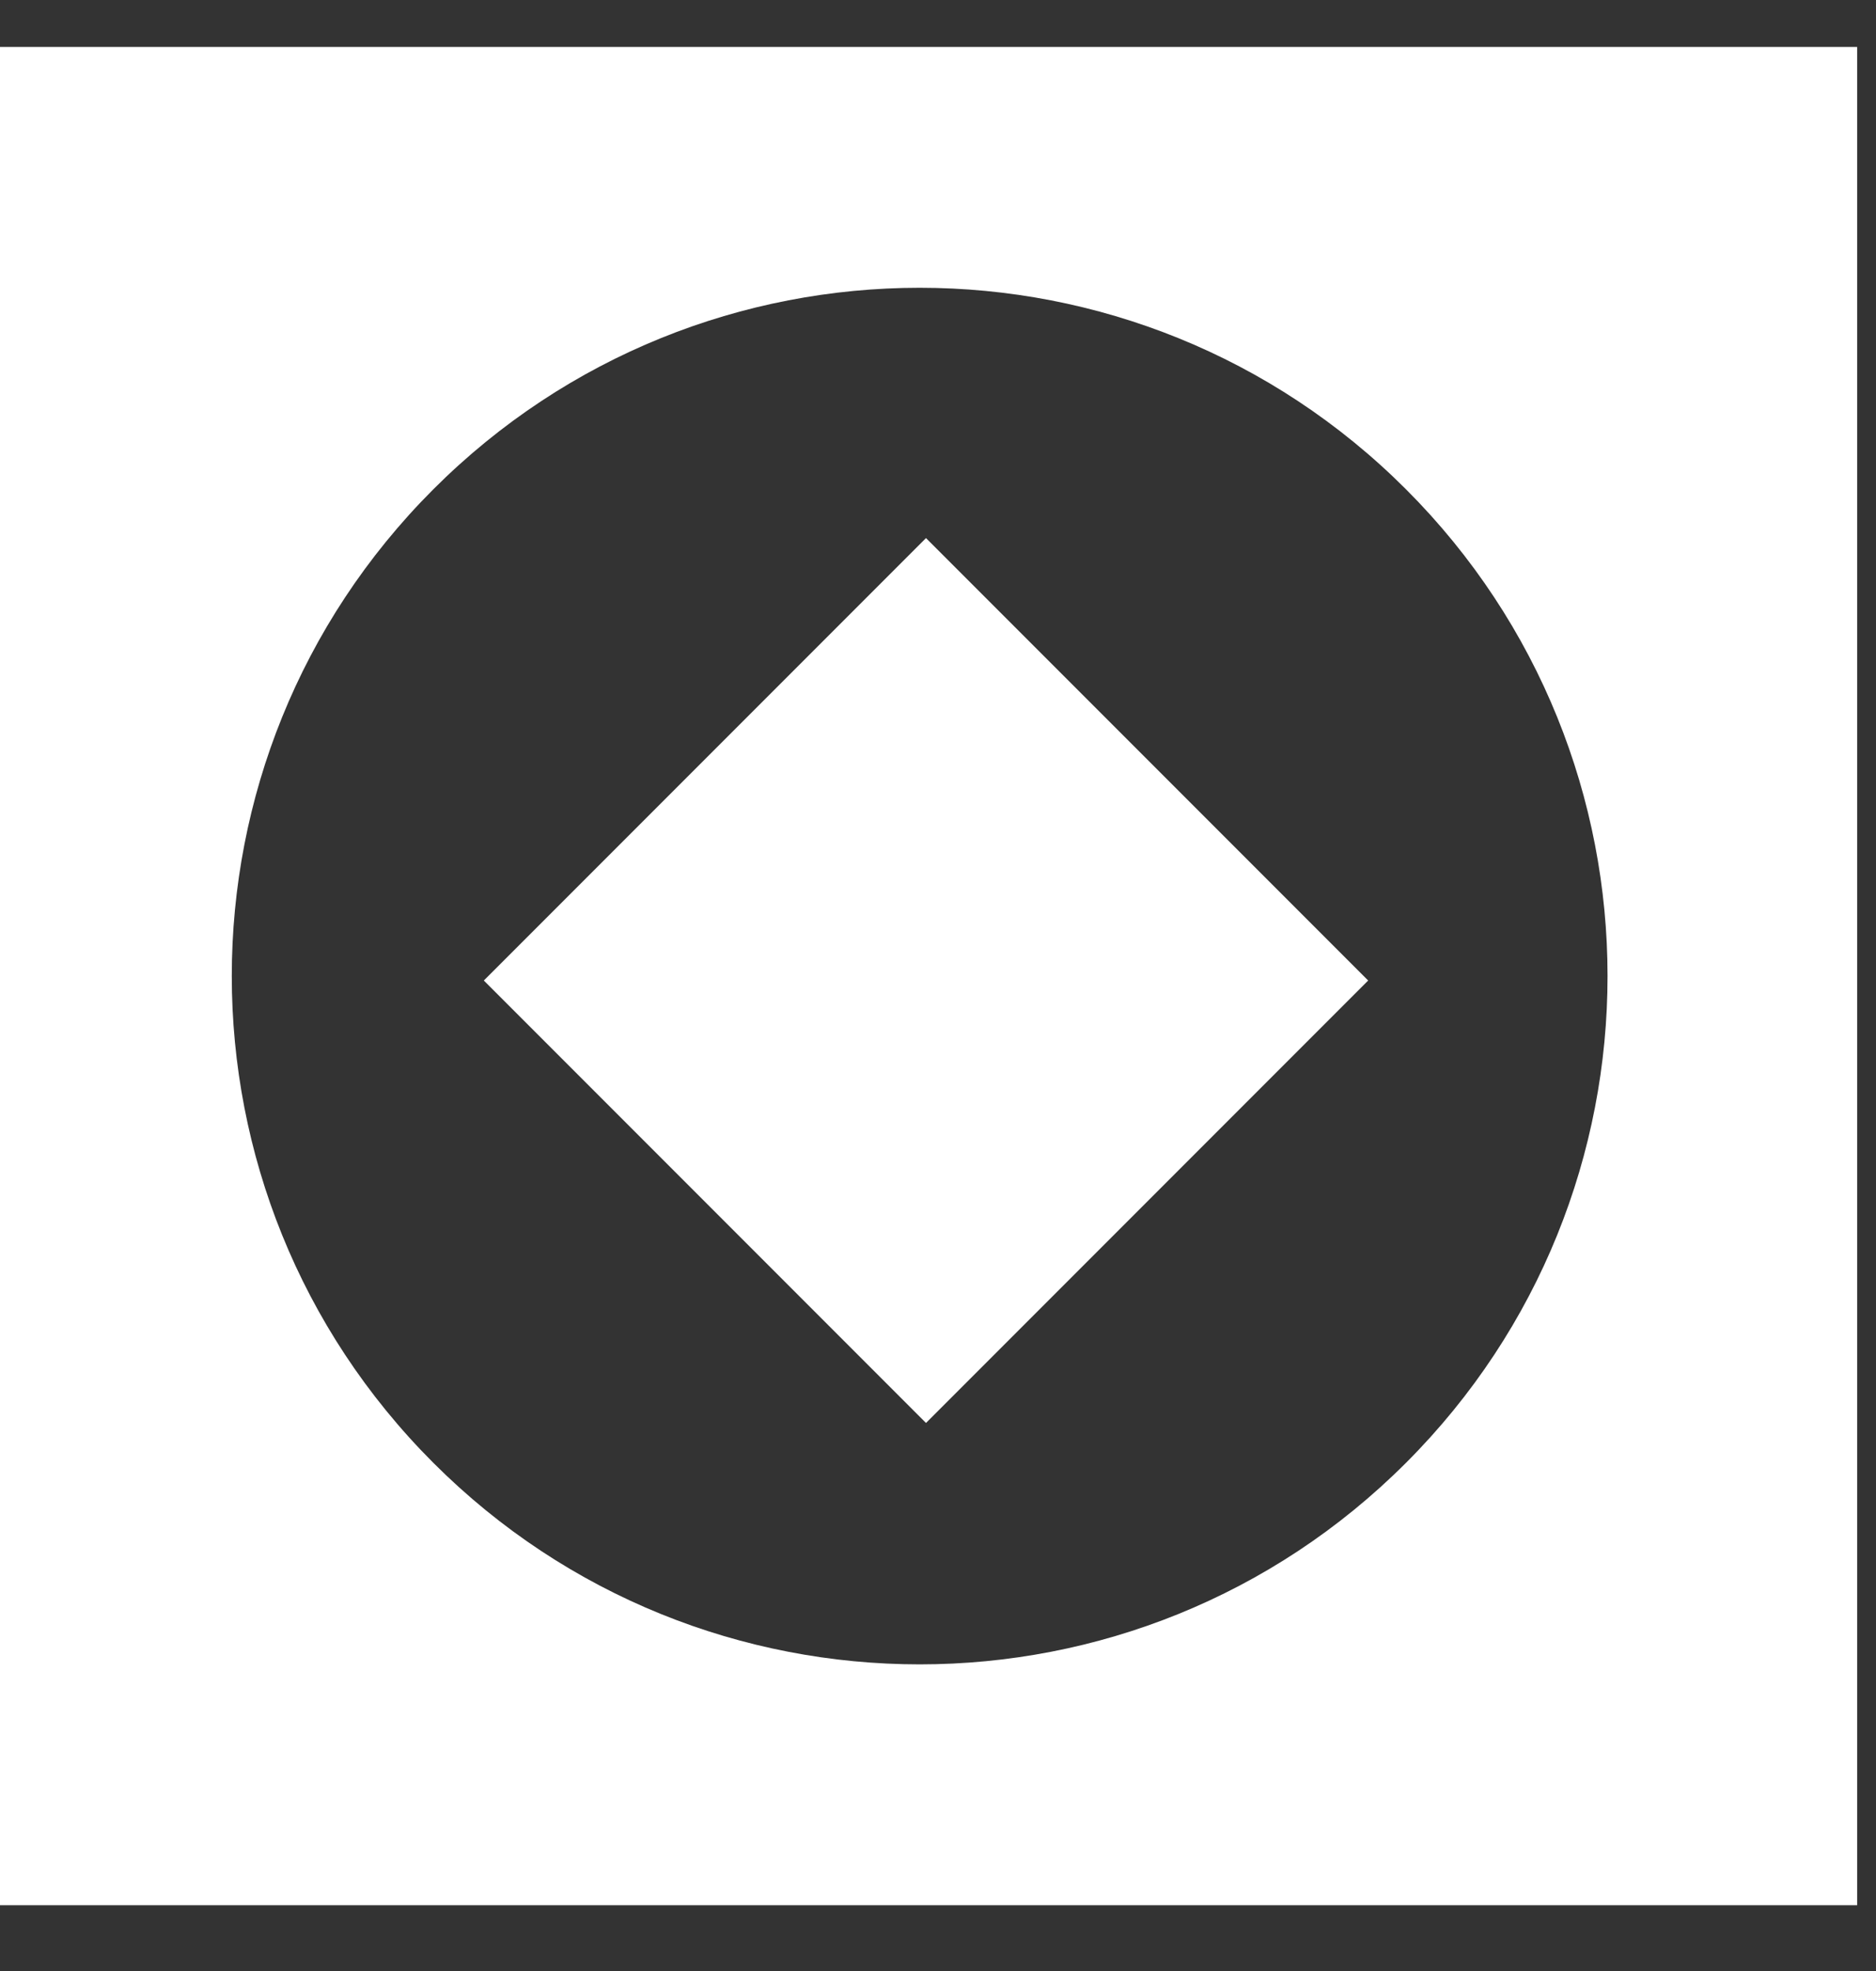 <svg width="20" height="21" viewBox="0 0 20 21" fill="none" xmlns="http://www.w3.org/2000/svg">
<rect x="0" y="0" width="20" height="21" fill="#333333" stroke="none"/>
<path fill-rule="evenodd" clip-rule="evenodd" d="M0 0.5H19.799V20.299H0V0.5ZM14.99 5.214C17.854 8.078 17.854 12.721 14.99 15.585C12.126 18.449 7.483 18.449 4.619 15.585C1.755 12.721 1.755 8.078 4.619 5.214C7.483 2.35 12.126 2.35 14.99 5.214ZM14.586 10.447L9.872 5.733L5.158 10.447L9.872 15.161L14.586 10.447Z" fill="white"/>
</svg>
